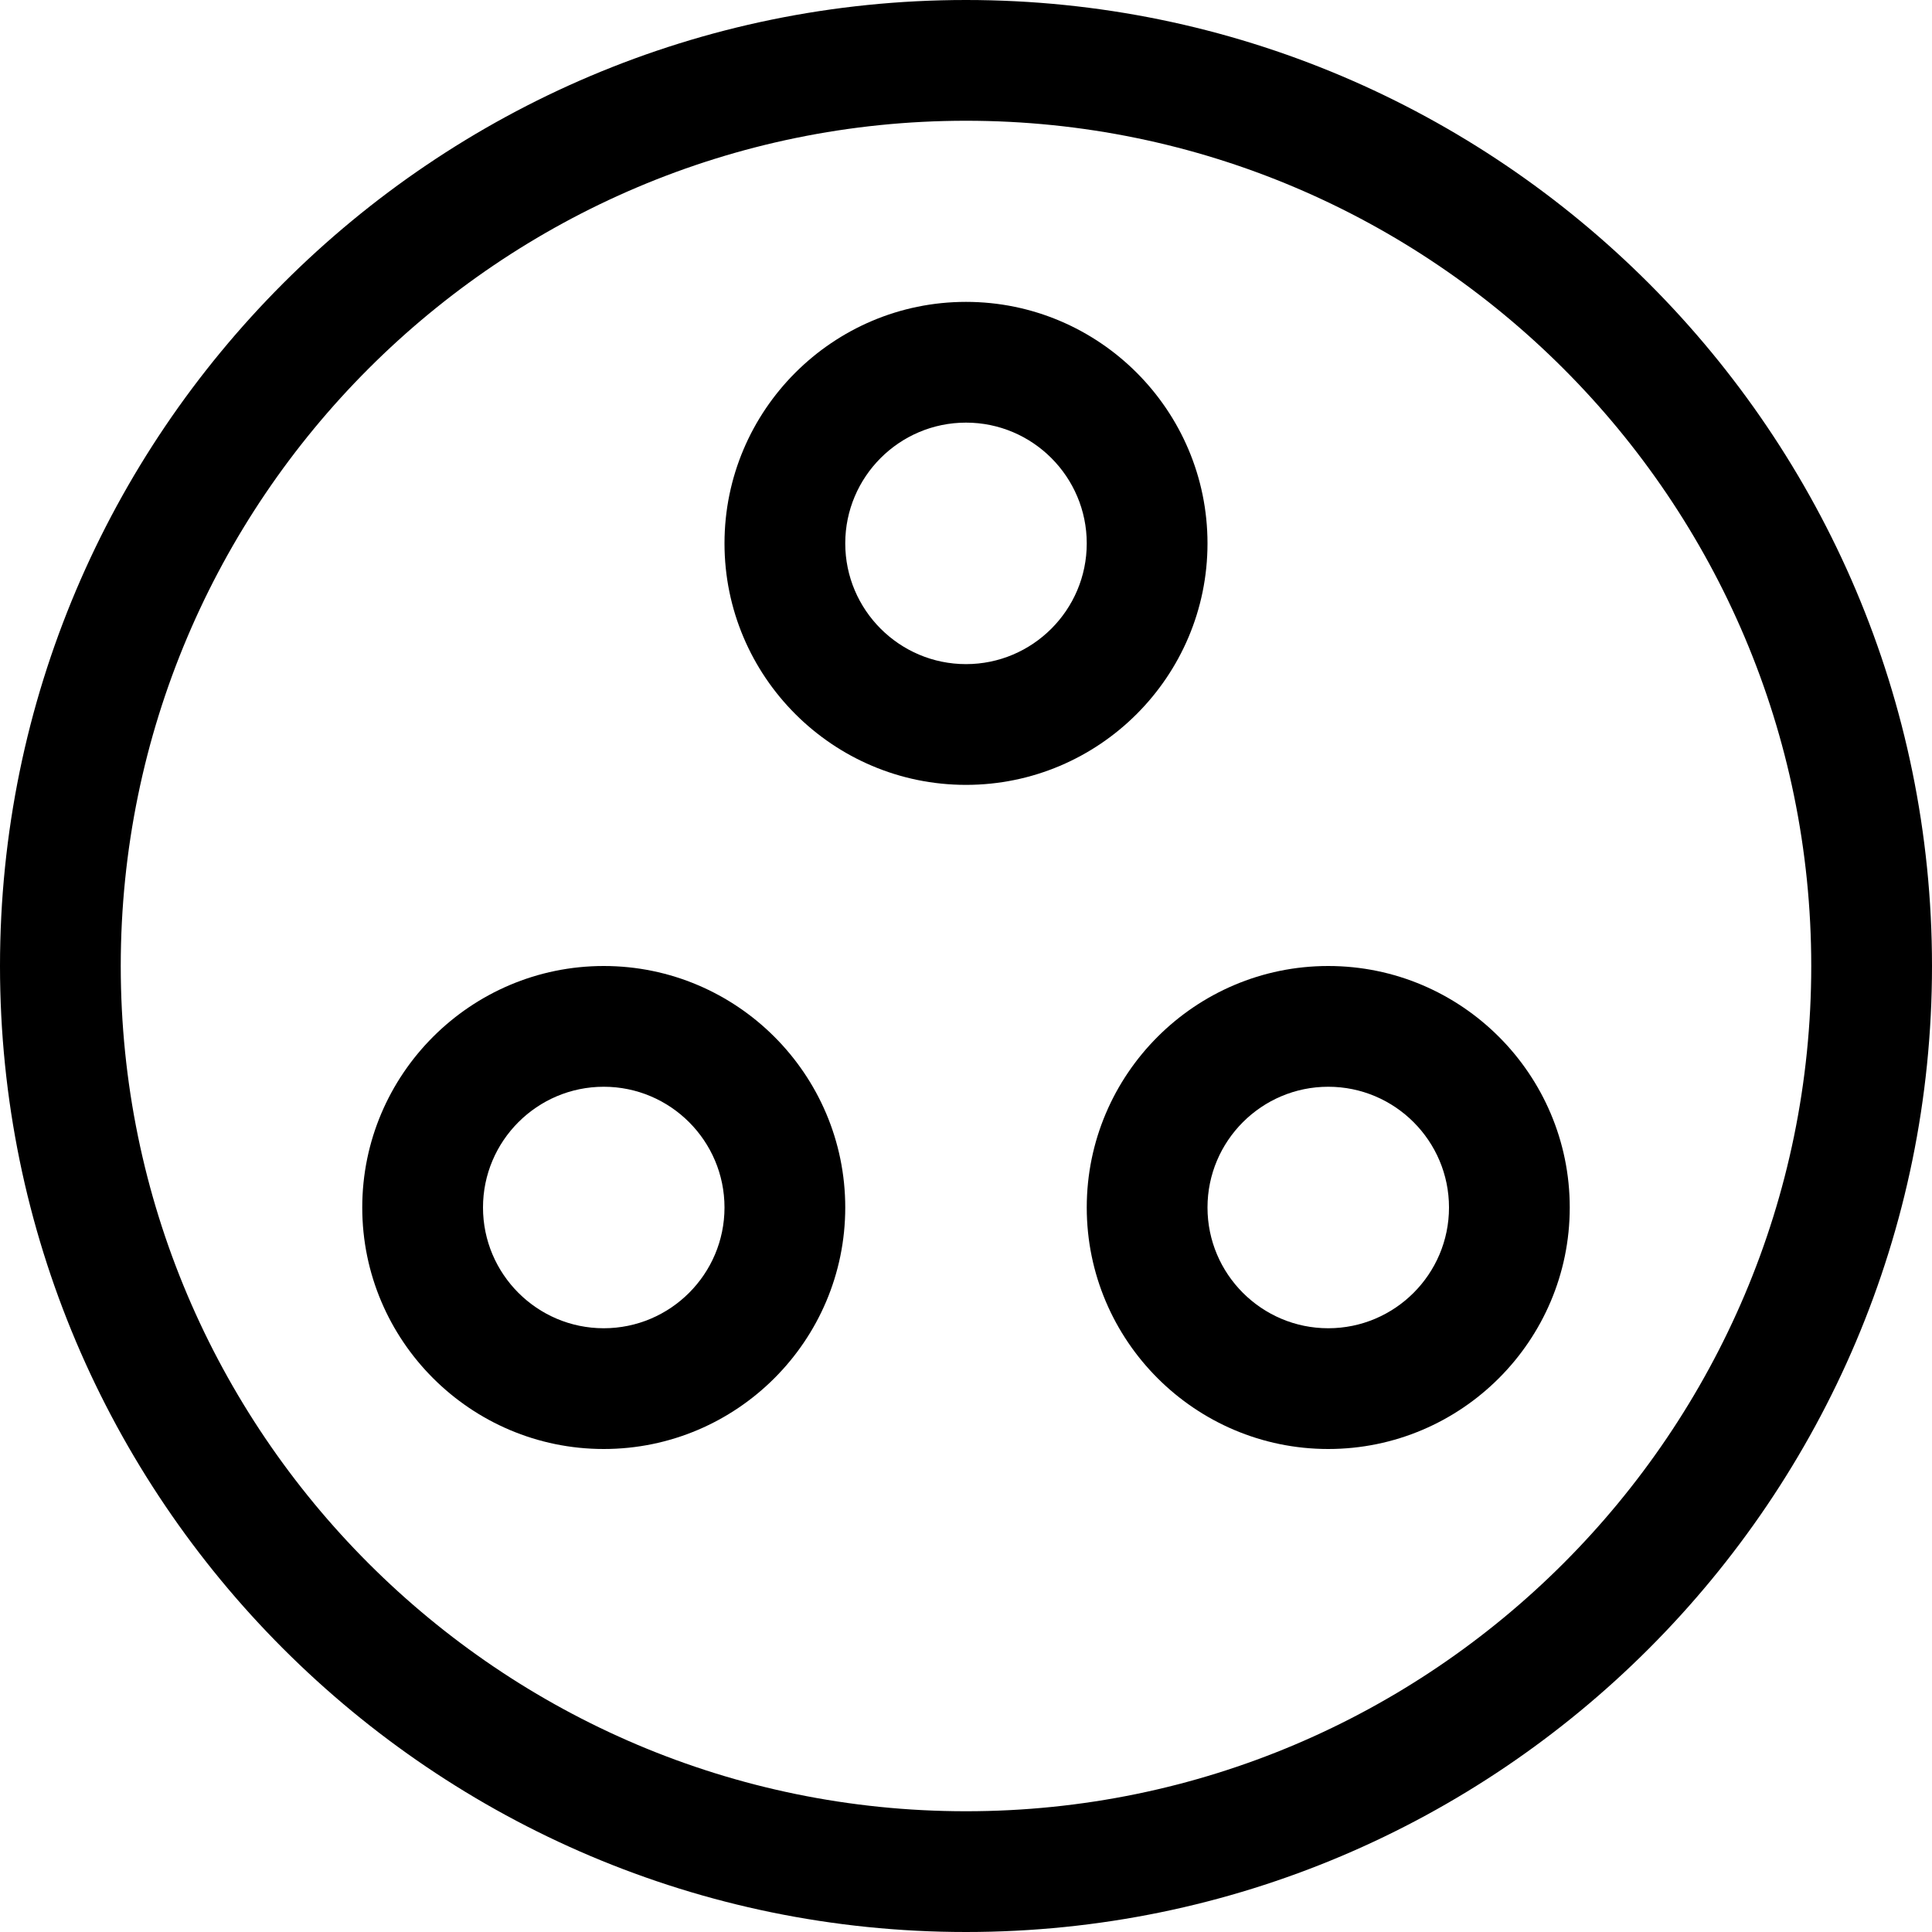 <?xml version="1.0" encoding="utf-8"?>
<!-- Generator: Adobe Illustrator 22.1.0, SVG Export Plug-In . SVG Version: 6.00 Build 0)  -->
<svg version="1.1" id="Layer_1" xmlns="http://www.w3.org/2000/svg" xmlns:xlink="http://www.w3.org/1999/xlink" x="0px" y="0px"
	 viewBox="0 0 24 24" style="enable-background:new 0 0 24 24;" xml:space="preserve">
<title>color-painting-palette-1</title>
<g>
	<path d="M12,24C5.383,24,0,18.617,0,12C0,5.383,5.383,0,12,0c6.617,0,12,5.383,12,12C24,18.617,18.617,24,12,24z M12,1.5
		C6.21,1.5,1.5,6.21,1.5,12c0,5.79,4.71,10.5,10.5,10.5c5.79,0,10.5-4.71,10.5-10.5C22.5,6.21,17.79,1.5,12,1.5z"/>
	<path d="M12,9.75c-1.654,0-3-1.346-3-3s1.346-3,3-3c1.654,0,3,1.346,3,3S13.654,9.75,12,9.75z M12,5.25c-0.827,0-1.5,0.673-1.5,1.5
		s0.673,1.5,1.5,1.5s1.5-0.673,1.5-1.5S12.827,5.25,12,5.25z"/>
	<path d="M7.5,18c-1.654,0-3-1.346-3-3s1.346-3,3-3s3,1.346,3,3S9.154,18,7.5,18z M7.5,13.5C6.673,13.5,6,14.173,6,15
		s0.673,1.5,1.5,1.5S9,15.827,9,15S8.327,13.5,7.5,13.5z"/>
	<path d="M16.5,18c-1.654,0-3-1.346-3-3s1.346-3,3-3s3,1.346,3,3S18.154,18,16.5,18z M16.5,13.5c-0.827,0-1.5,0.673-1.5,1.5
		s0.673,1.5,1.5,1.5S18,15.827,18,15S17.327,13.5,16.5,13.5z"/>
</g>
</svg>
